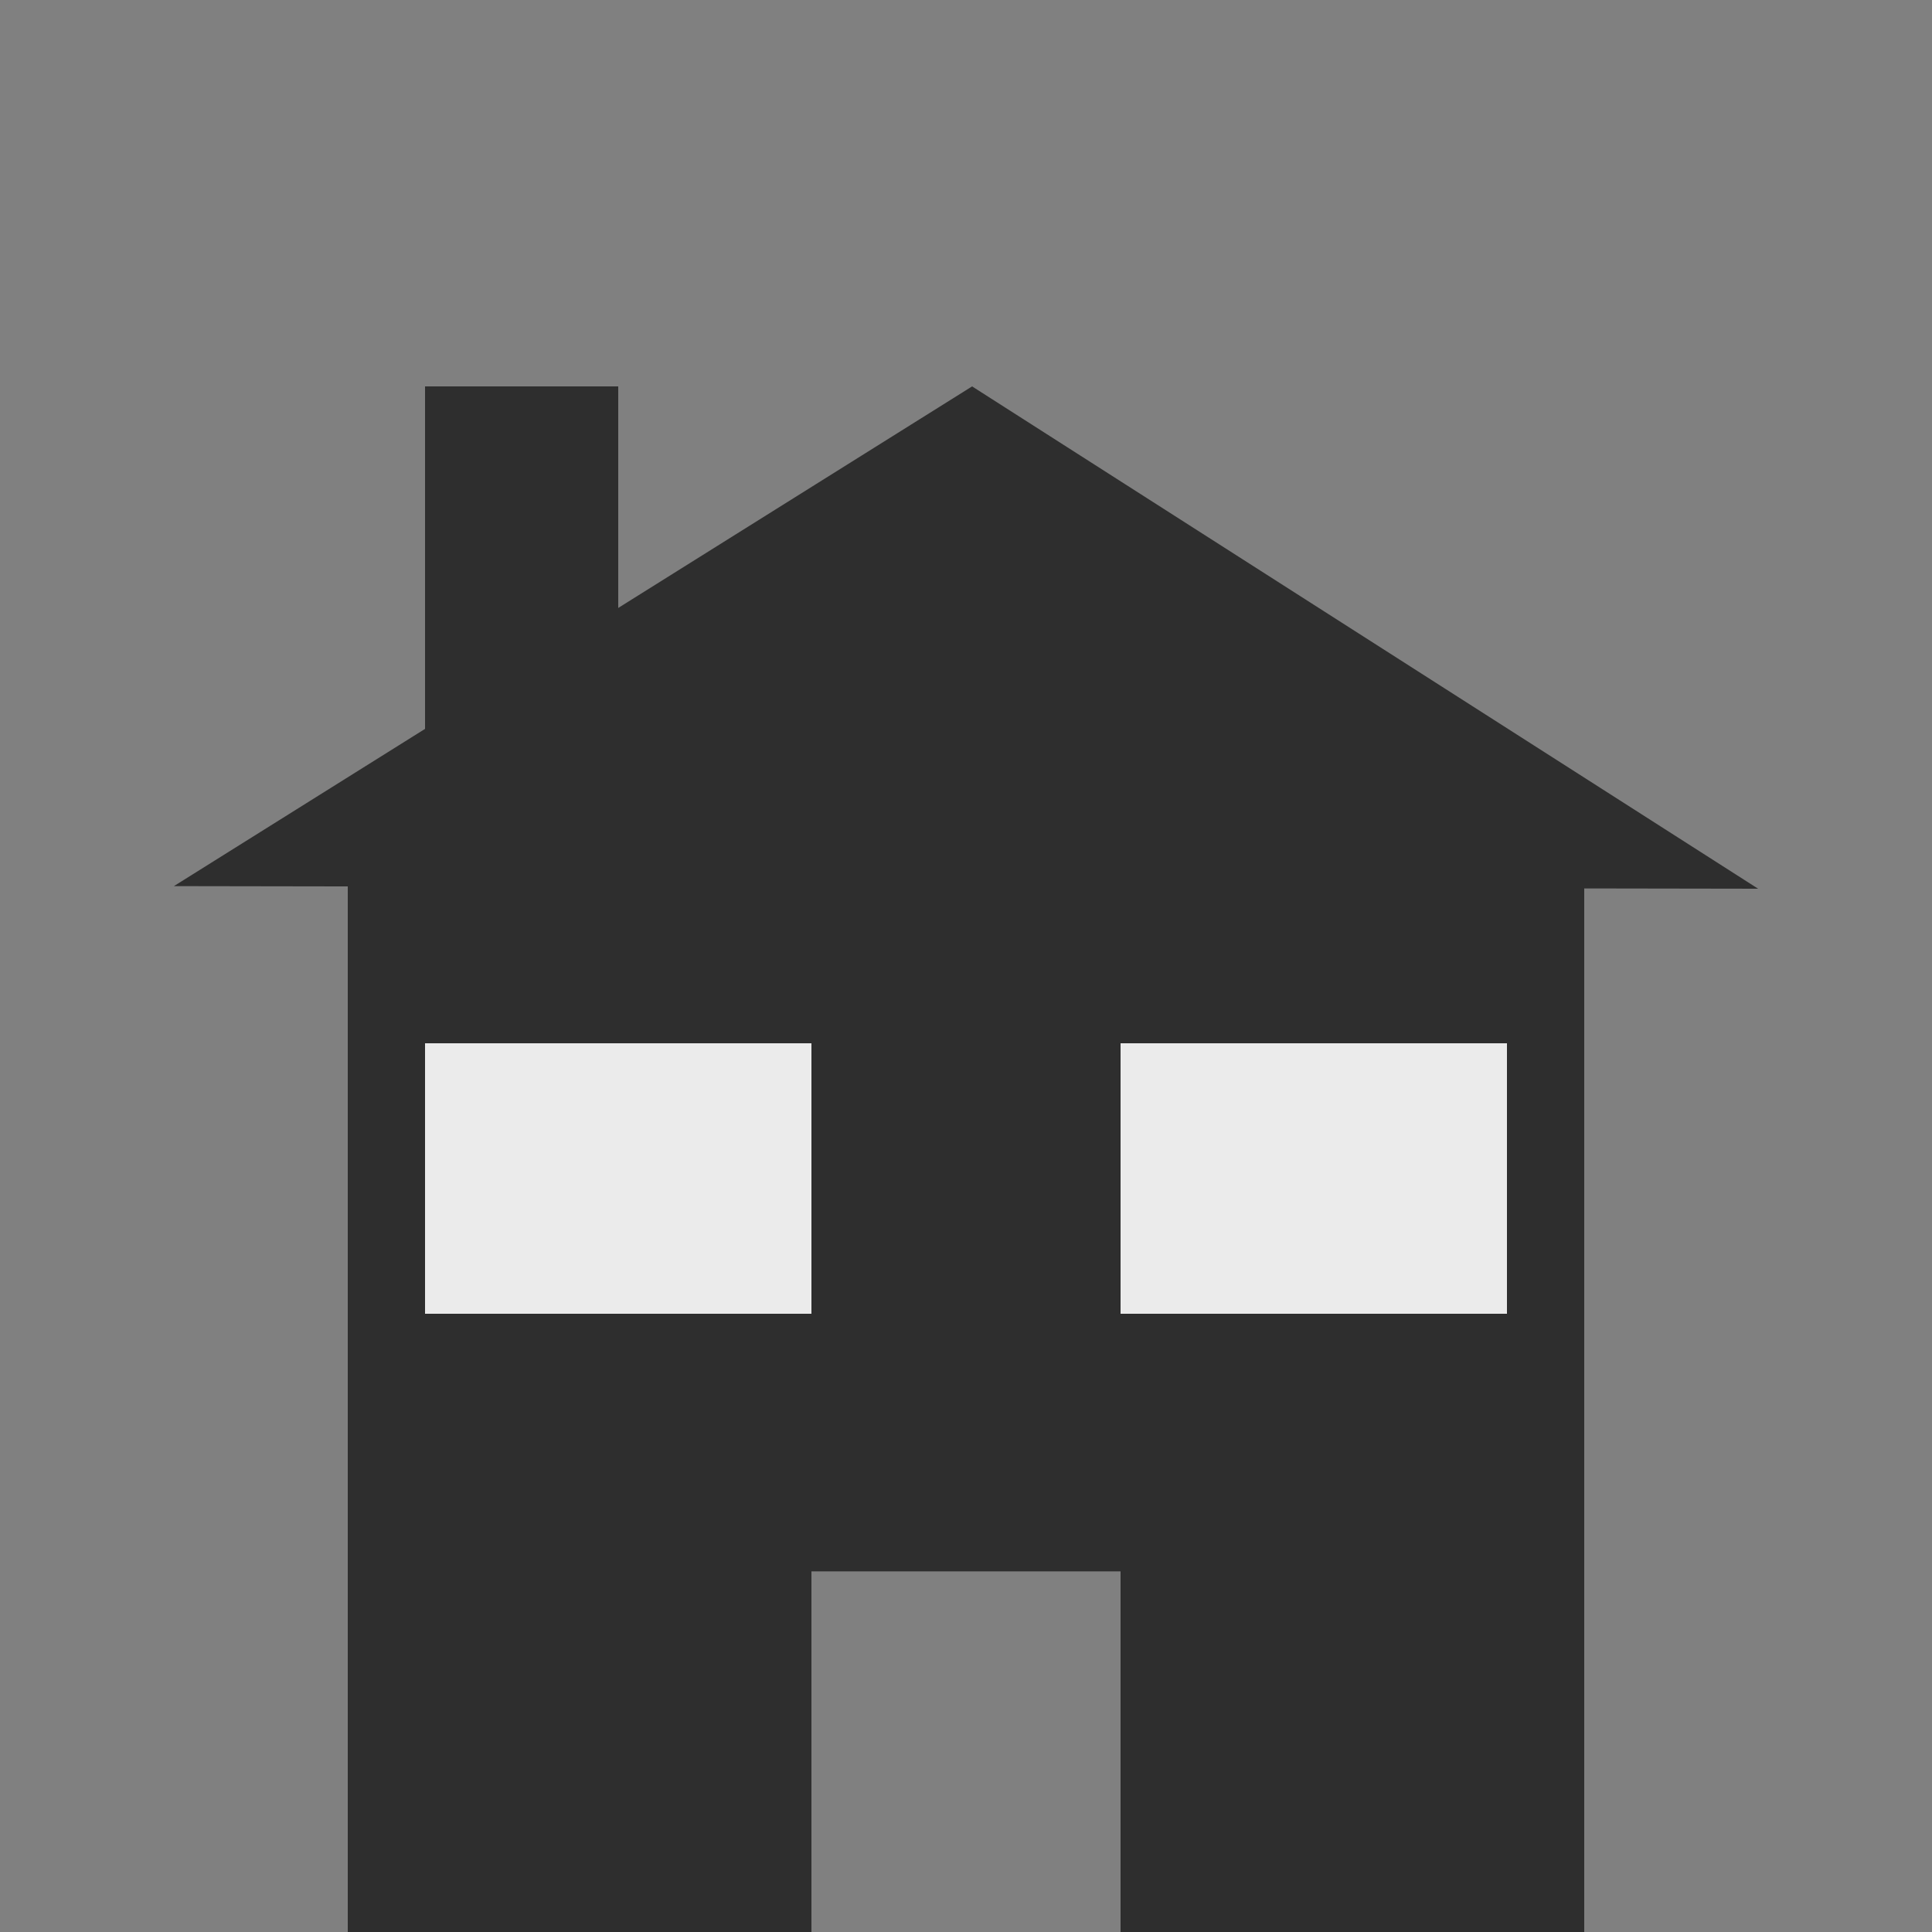 <?xml version="1.0" standalone="no"?><!-- Generator: Gravit.io --><svg xmlns="http://www.w3.org/2000/svg" xmlns:xlink="http://www.w3.org/1999/xlink" style="isolation:isolate" viewBox="0 0 50 50" width="50" height="50"><rect x="0" y="0" width="50" height="50" fill="#808080" stroke="none"/><defs><clipPath id="_clipPath_bOEdAb5VPqZo8wPqNWyyS16tqxPfgghL"><rect width="50" height="50"/></clipPath></defs><g clip-path="url(#_clipPath_bOEdAb5VPqZo8wPqNWyyS16tqxPfgghL)"><path d=" M 29 50 L 41 50 L 41 22 L 9 22 L 9 50 L 21 50 L 21 40.667 L 29 40.667 L 29 50 Z " fill-rule="evenodd" fill="rgb(46,46,46)"/><rect x="11" y="27" width="10" height="7" transform="matrix(1,0,0,1,0,0)" fill="rgb(235,235,235)"/><rect x="29" y="27" width="10" height="7" transform="matrix(1,0,0,1,0,0)" fill="rgb(235,235,235)"/><polygon points="4.5,22.933,25.158,10,45.5,23" fill="rgb(46,46,46)"/><rect x="11" y="10" width="5" height="10" transform="matrix(1,0,0,1,0,0)" fill="rgb(46,46,46)"/></g></svg>